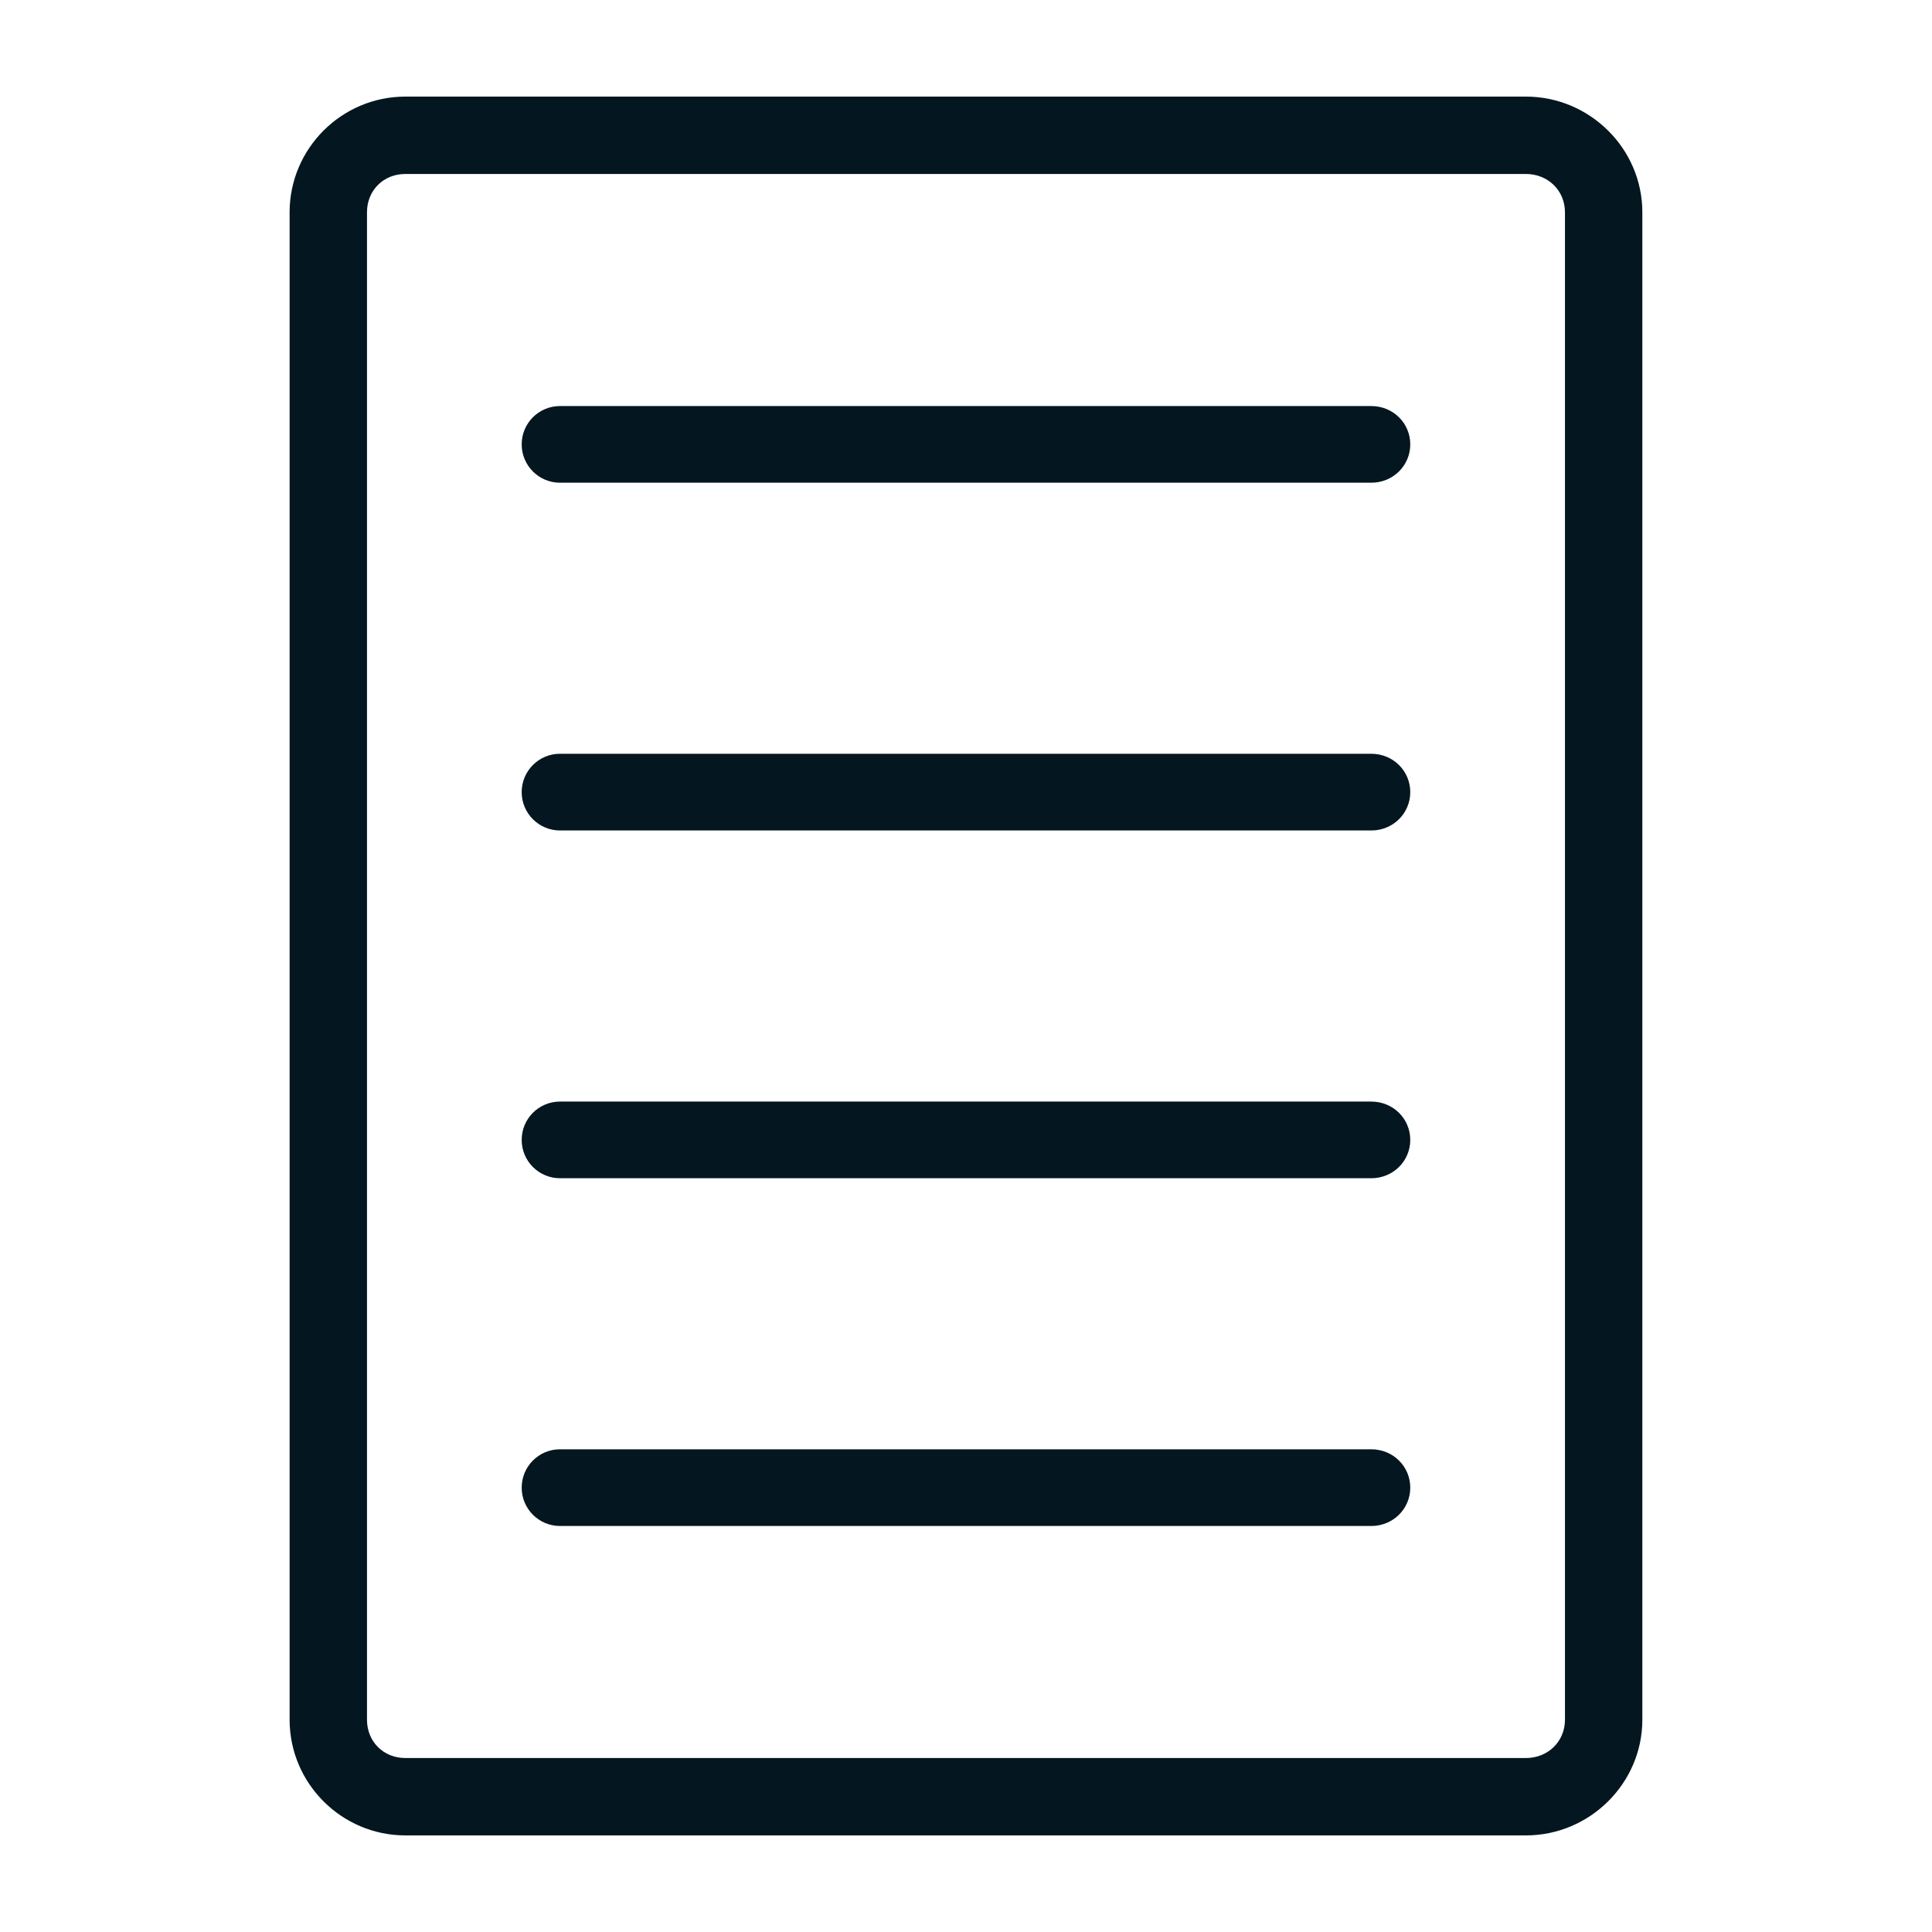 <svg width="41" height="41" viewBox="0 0 41 41" fill="none" xmlns="http://www.w3.org/2000/svg">
	<path d="M8.602 2.05C7.25 2.05 6.146 3.153 6.146 4.505V36.495C6.146 37.846 7.25 38.95 8.602 38.95H32.383C33.735 38.95 34.853 37.846 34.853 36.495V4.505C34.853 3.153 33.735 2.05 32.383 2.05H8.602ZM8.602 3.692H32.383C32.848 3.692 33.211 4.041 33.211 4.505V36.495C33.211 36.959 32.848 37.308 32.383 37.308H8.602C8.137 37.308 7.788 36.959 7.788 36.495V4.505C7.788 4.041 8.137 3.692 8.602 3.692V3.692ZM11.885 8.617C11.435 8.617 11.071 8.98 11.071 9.43C11.071 9.88 11.435 10.244 11.885 10.244H29.1C29.564 10.244 29.928 9.88 29.928 9.43C29.928 8.98 29.564 8.617 29.1 8.617H11.885ZM11.885 15.996C11.435 15.996 11.071 16.36 11.071 16.81C11.071 17.26 11.435 17.624 11.885 17.624H29.1C29.564 17.624 29.928 17.26 29.928 16.81C29.928 16.36 29.564 15.996 29.1 15.996H11.885ZM11.885 23.377C11.435 23.377 11.071 23.74 11.071 24.19C11.071 24.64 11.435 25.004 11.885 25.004H29.1C29.564 25.004 29.928 24.64 29.928 24.19C29.928 23.74 29.564 23.377 29.1 23.377H11.885ZM11.885 30.756C11.435 30.756 11.071 31.12 11.071 31.57C11.071 32.02 11.435 32.384 11.885 32.384H29.1C29.564 32.384 29.928 32.02 29.928 31.57C29.928 31.12 29.564 30.756 29.1 30.756H11.885Z" fill="#041620" />
</svg>
